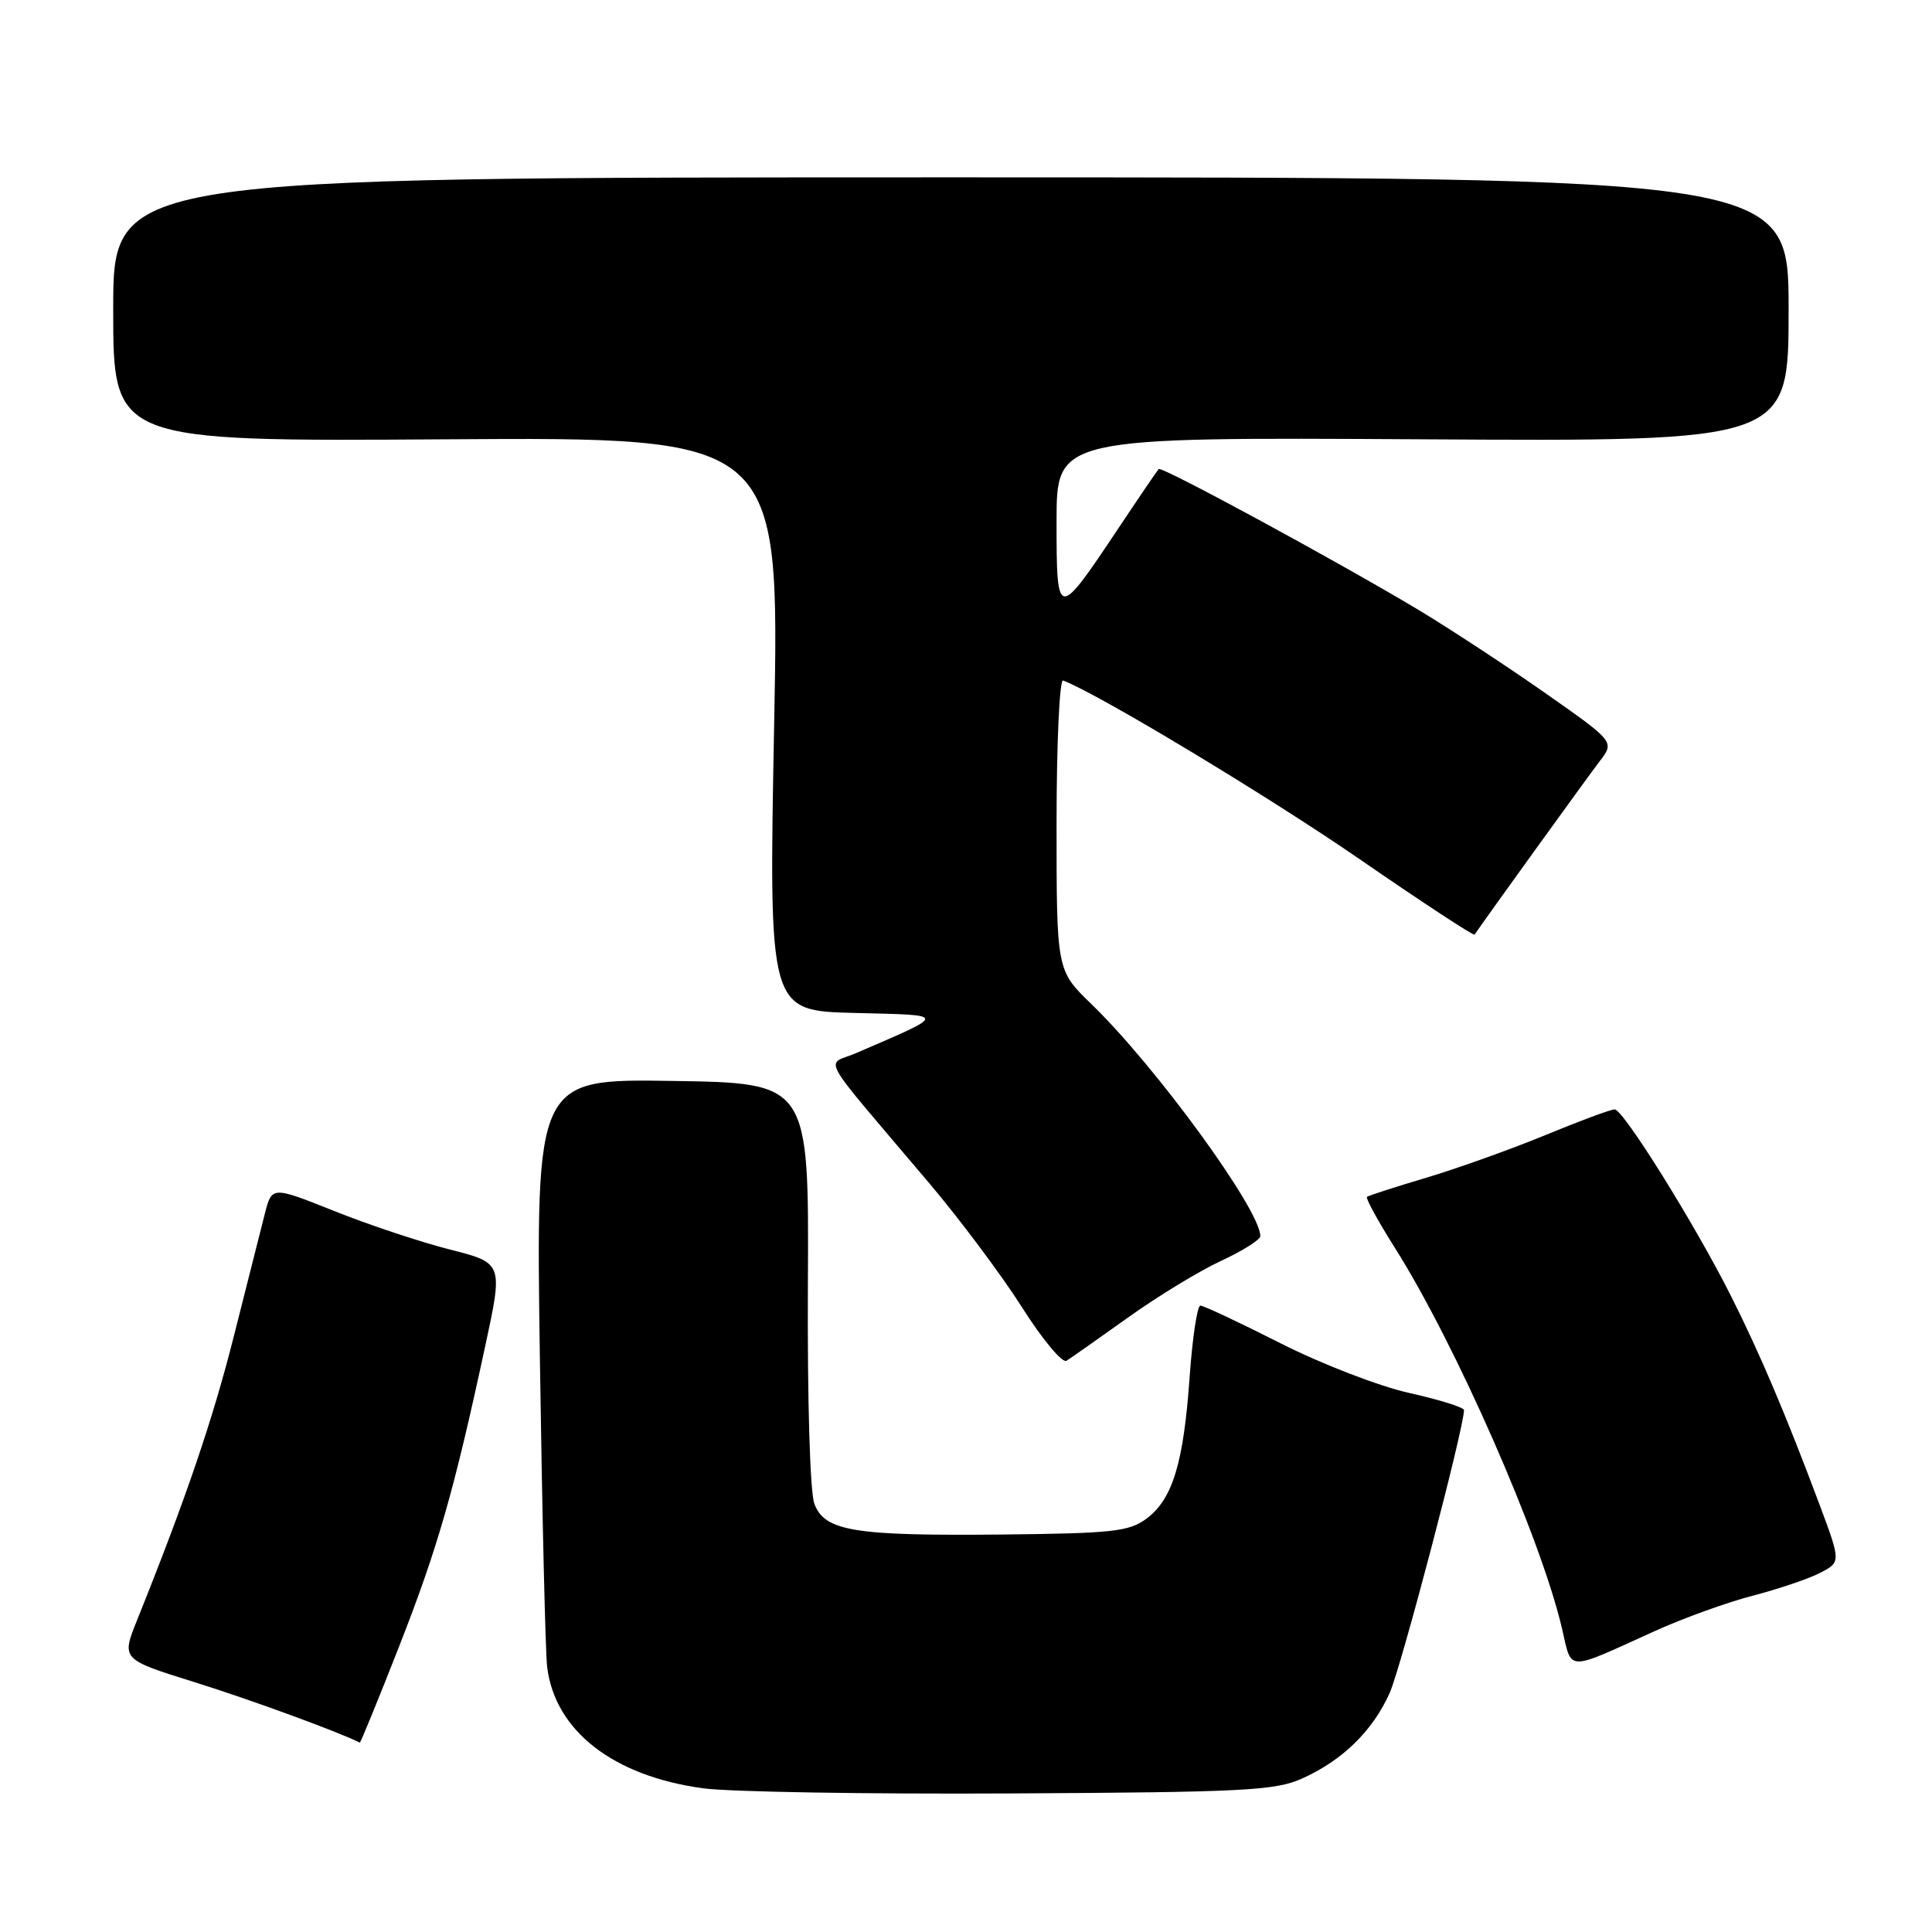 <?xml version="1.0" encoding="UTF-8" standalone="no"?>
<!DOCTYPE svg PUBLIC "-//W3C//DTD SVG 1.1//EN" "http://www.w3.org/Graphics/SVG/1.1/DTD/svg11.dtd" >
<svg xmlns="http://www.w3.org/2000/svg" xmlns:xlink="http://www.w3.org/1999/xlink" version="1.1" viewBox="0 0 256 256">
 <g >
 <path fill="currentColor"
d=" M 172.50 235.68 C 177.85 233.29 181.86 229.39 184.13 224.35 C 185.62 221.04 193.94 189.41 193.99 186.85 C 193.99 186.49 190.74 185.47 186.75 184.58 C 182.74 183.69 175.10 180.74 169.66 177.98 C 164.25 175.24 159.48 173.00 159.06 173.00 C 158.64 173.00 158.00 177.27 157.63 182.48 C 156.83 193.88 155.37 198.67 151.90 201.24 C 149.61 202.94 147.37 203.18 132.90 203.33 C 113.18 203.53 109.29 202.90 107.91 199.27 C 107.33 197.73 106.97 185.68 107.05 170.07 C 107.19 143.50 107.19 143.50 89.09 143.23 C 71.00 142.95 71.00 142.95 71.54 180.23 C 71.84 200.73 72.27 219.03 72.50 220.89 C 73.55 229.35 81.25 235.34 93.17 236.96 C 96.65 237.44 115.03 237.74 134.00 237.64 C 164.70 237.48 168.94 237.27 172.50 235.68 Z  M 52.85 218.25 C 57.99 205.15 60.14 197.66 64.28 178.43 C 66.67 167.36 66.67 167.36 59.58 165.56 C 55.69 164.57 48.79 162.27 44.27 160.46 C 36.03 157.17 36.03 157.17 35.09 160.83 C 34.58 162.85 32.73 170.12 31.00 177.00 C 28.18 188.16 24.64 198.57 18.16 214.68 C 16.08 219.87 16.08 219.87 25.79 222.90 C 33.16 225.20 45.04 229.55 47.67 230.91 C 47.77 230.96 50.10 225.26 52.85 218.25 Z  M 219.33 216.10 C 223.08 214.40 228.91 212.30 232.28 211.43 C 235.65 210.55 239.66 209.20 241.18 208.41 C 243.94 206.98 243.94 206.98 241.05 199.24 C 236.62 187.41 233.16 179.26 229.31 171.62 C 224.54 162.15 215.09 147.00 213.95 147.00 C 213.44 147.00 209.31 148.53 204.76 150.41 C 200.22 152.28 193.12 154.82 189.00 156.05 C 184.88 157.28 181.33 158.42 181.13 158.59 C 180.93 158.77 182.59 161.80 184.82 165.33 C 192.87 178.07 204.14 203.72 206.95 215.69 C 208.34 221.59 207.28 221.55 219.33 216.10 Z  M 149.44 174.60 C 153.36 171.79 158.91 168.41 161.78 167.08 C 164.65 165.75 167.00 164.27 167.00 163.79 C 167.00 160.31 153.17 141.32 144.61 133.04 C 140.00 128.58 140.00 128.58 140.00 109.21 C 140.00 98.55 140.39 89.98 140.87 90.17 C 145.59 91.97 168.19 105.59 180.15 113.84 C 188.40 119.53 195.26 124.03 195.39 123.84 C 196.99 121.49 210.45 102.84 211.95 100.89 C 213.96 98.29 213.96 98.29 204.73 91.82 C 199.65 88.26 192.12 83.32 188.00 80.84 C 177.19 74.36 153.92 61.74 153.53 62.15 C 153.35 62.34 150.91 65.92 148.12 70.11 C 140.08 82.16 140.00 82.15 140.00 69.09 C 140.00 57.93 140.00 57.93 188.50 58.21 C 237.00 58.50 237.00 58.50 237.00 41.00 C 237.00 23.50 237.00 23.50 126.00 23.50 C 15.00 23.50 15.00 23.50 15.00 41.00 C 15.00 58.50 15.00 58.50 59.15 58.21 C 103.30 57.92 103.30 57.92 102.58 95.93 C 101.86 133.93 101.86 133.93 113.18 134.22 C 125.69 134.53 125.68 134.25 113.44 139.54 C 109.37 141.30 108.09 139.01 123.03 156.66 C 127.17 161.55 132.75 169.01 135.43 173.24 C 138.11 177.47 140.76 180.65 141.31 180.31 C 141.86 179.97 145.52 177.40 149.44 174.60 Z "/>
</g>
</svg>
